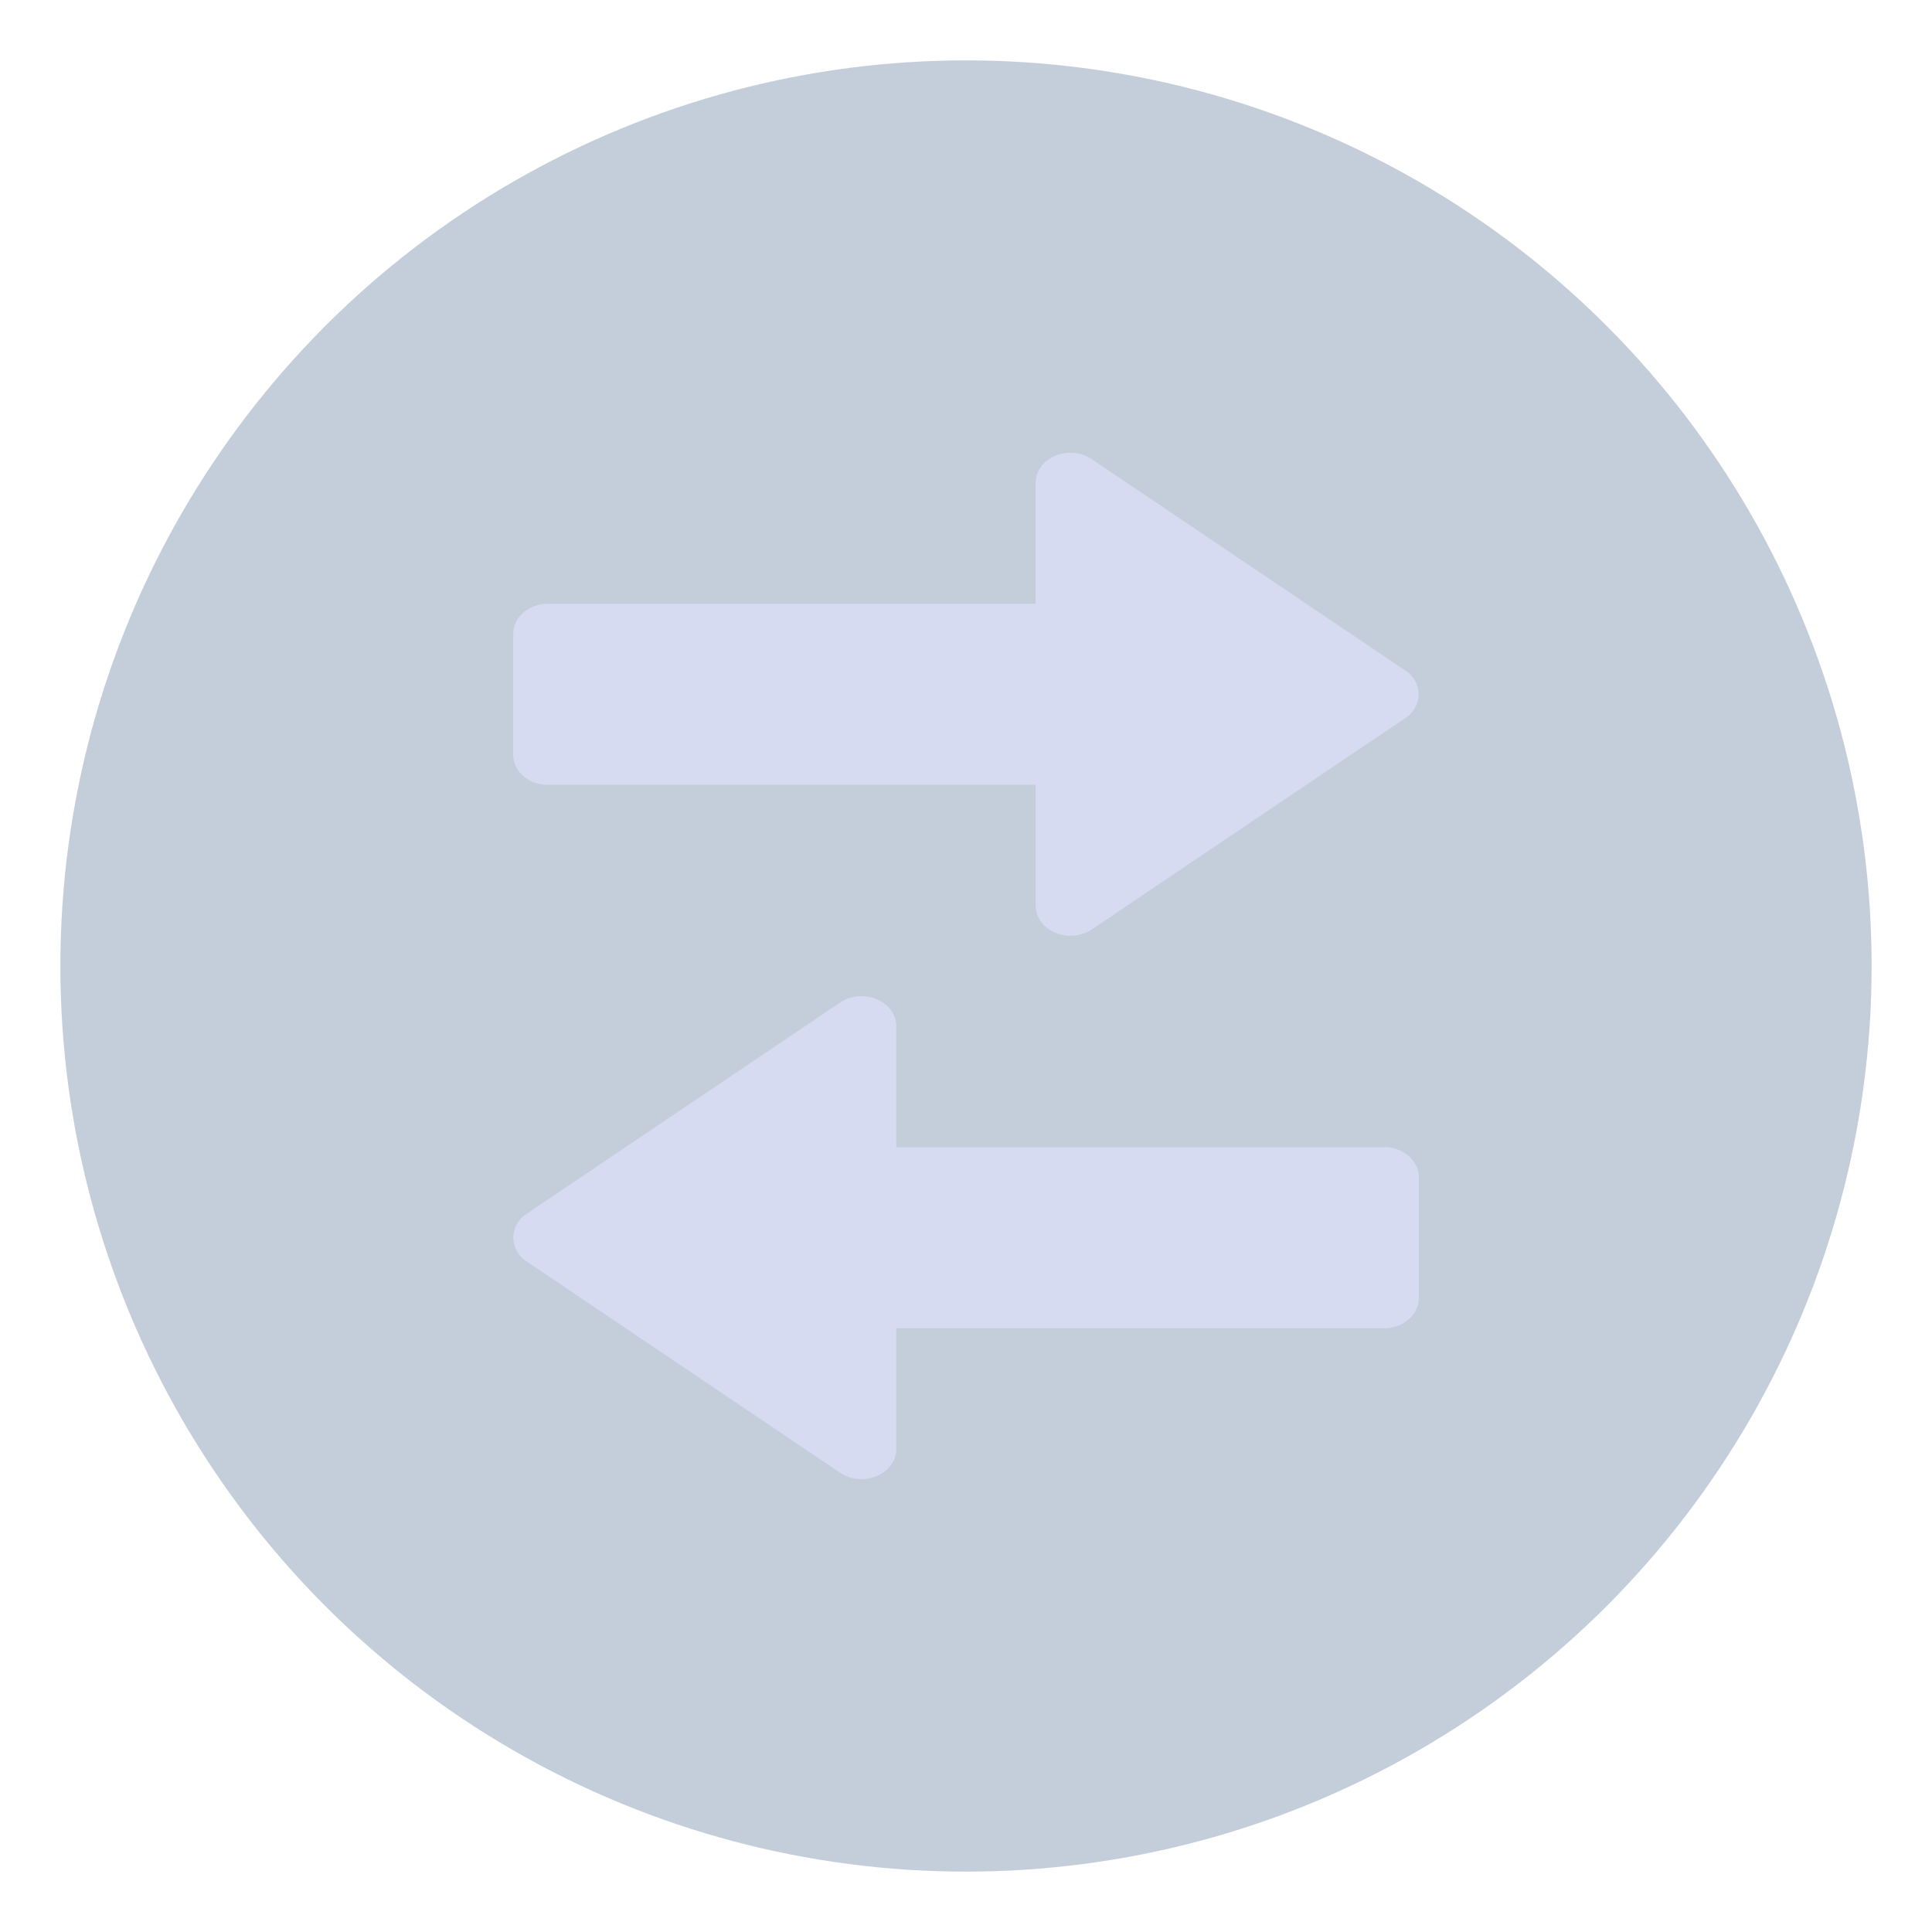 <svg xmlns="http://www.w3.org/2000/svg" width="32" height="32" xmlns:v="https://vecta.io/nano"><circle r="15" cy="-1106.5" cx="16" transform="matrix(1 0 0 -1 0 -1090.5)" opacity=".3" fill="#3b5a87"/><path d="M14.292 16.5c.31.011.554.231.554.5v2h8.077c.32 0 .577.223.577.5v2c0 .276-.257.5-.577.5h-8.077v2c-.001.19-.126.364-.324.448a.65.65 0 0 1-.606-.054l-5.192-3.5a.48.48 0 0 1-.223-.395.48.48 0 0 1 .223-.395l5.192-3.499a.64.64 0 0 1 .376-.105zm3.415-9c-.31.011-.554.231-.554.5v2H9.077c-.32 0-.577.223-.577.5v2c0 .277.257.5.577.5h8.077v2c.001.19.126.364.324.448a.65.65 0 0 0 .606-.054l5.192-3.5a.48.48 0 0 0 .222-.394.48.48 0 0 0-.222-.394l-5.192-3.5a.64.64 0 0 0-.376-.105z" fill="#d6dbf1"/></svg>